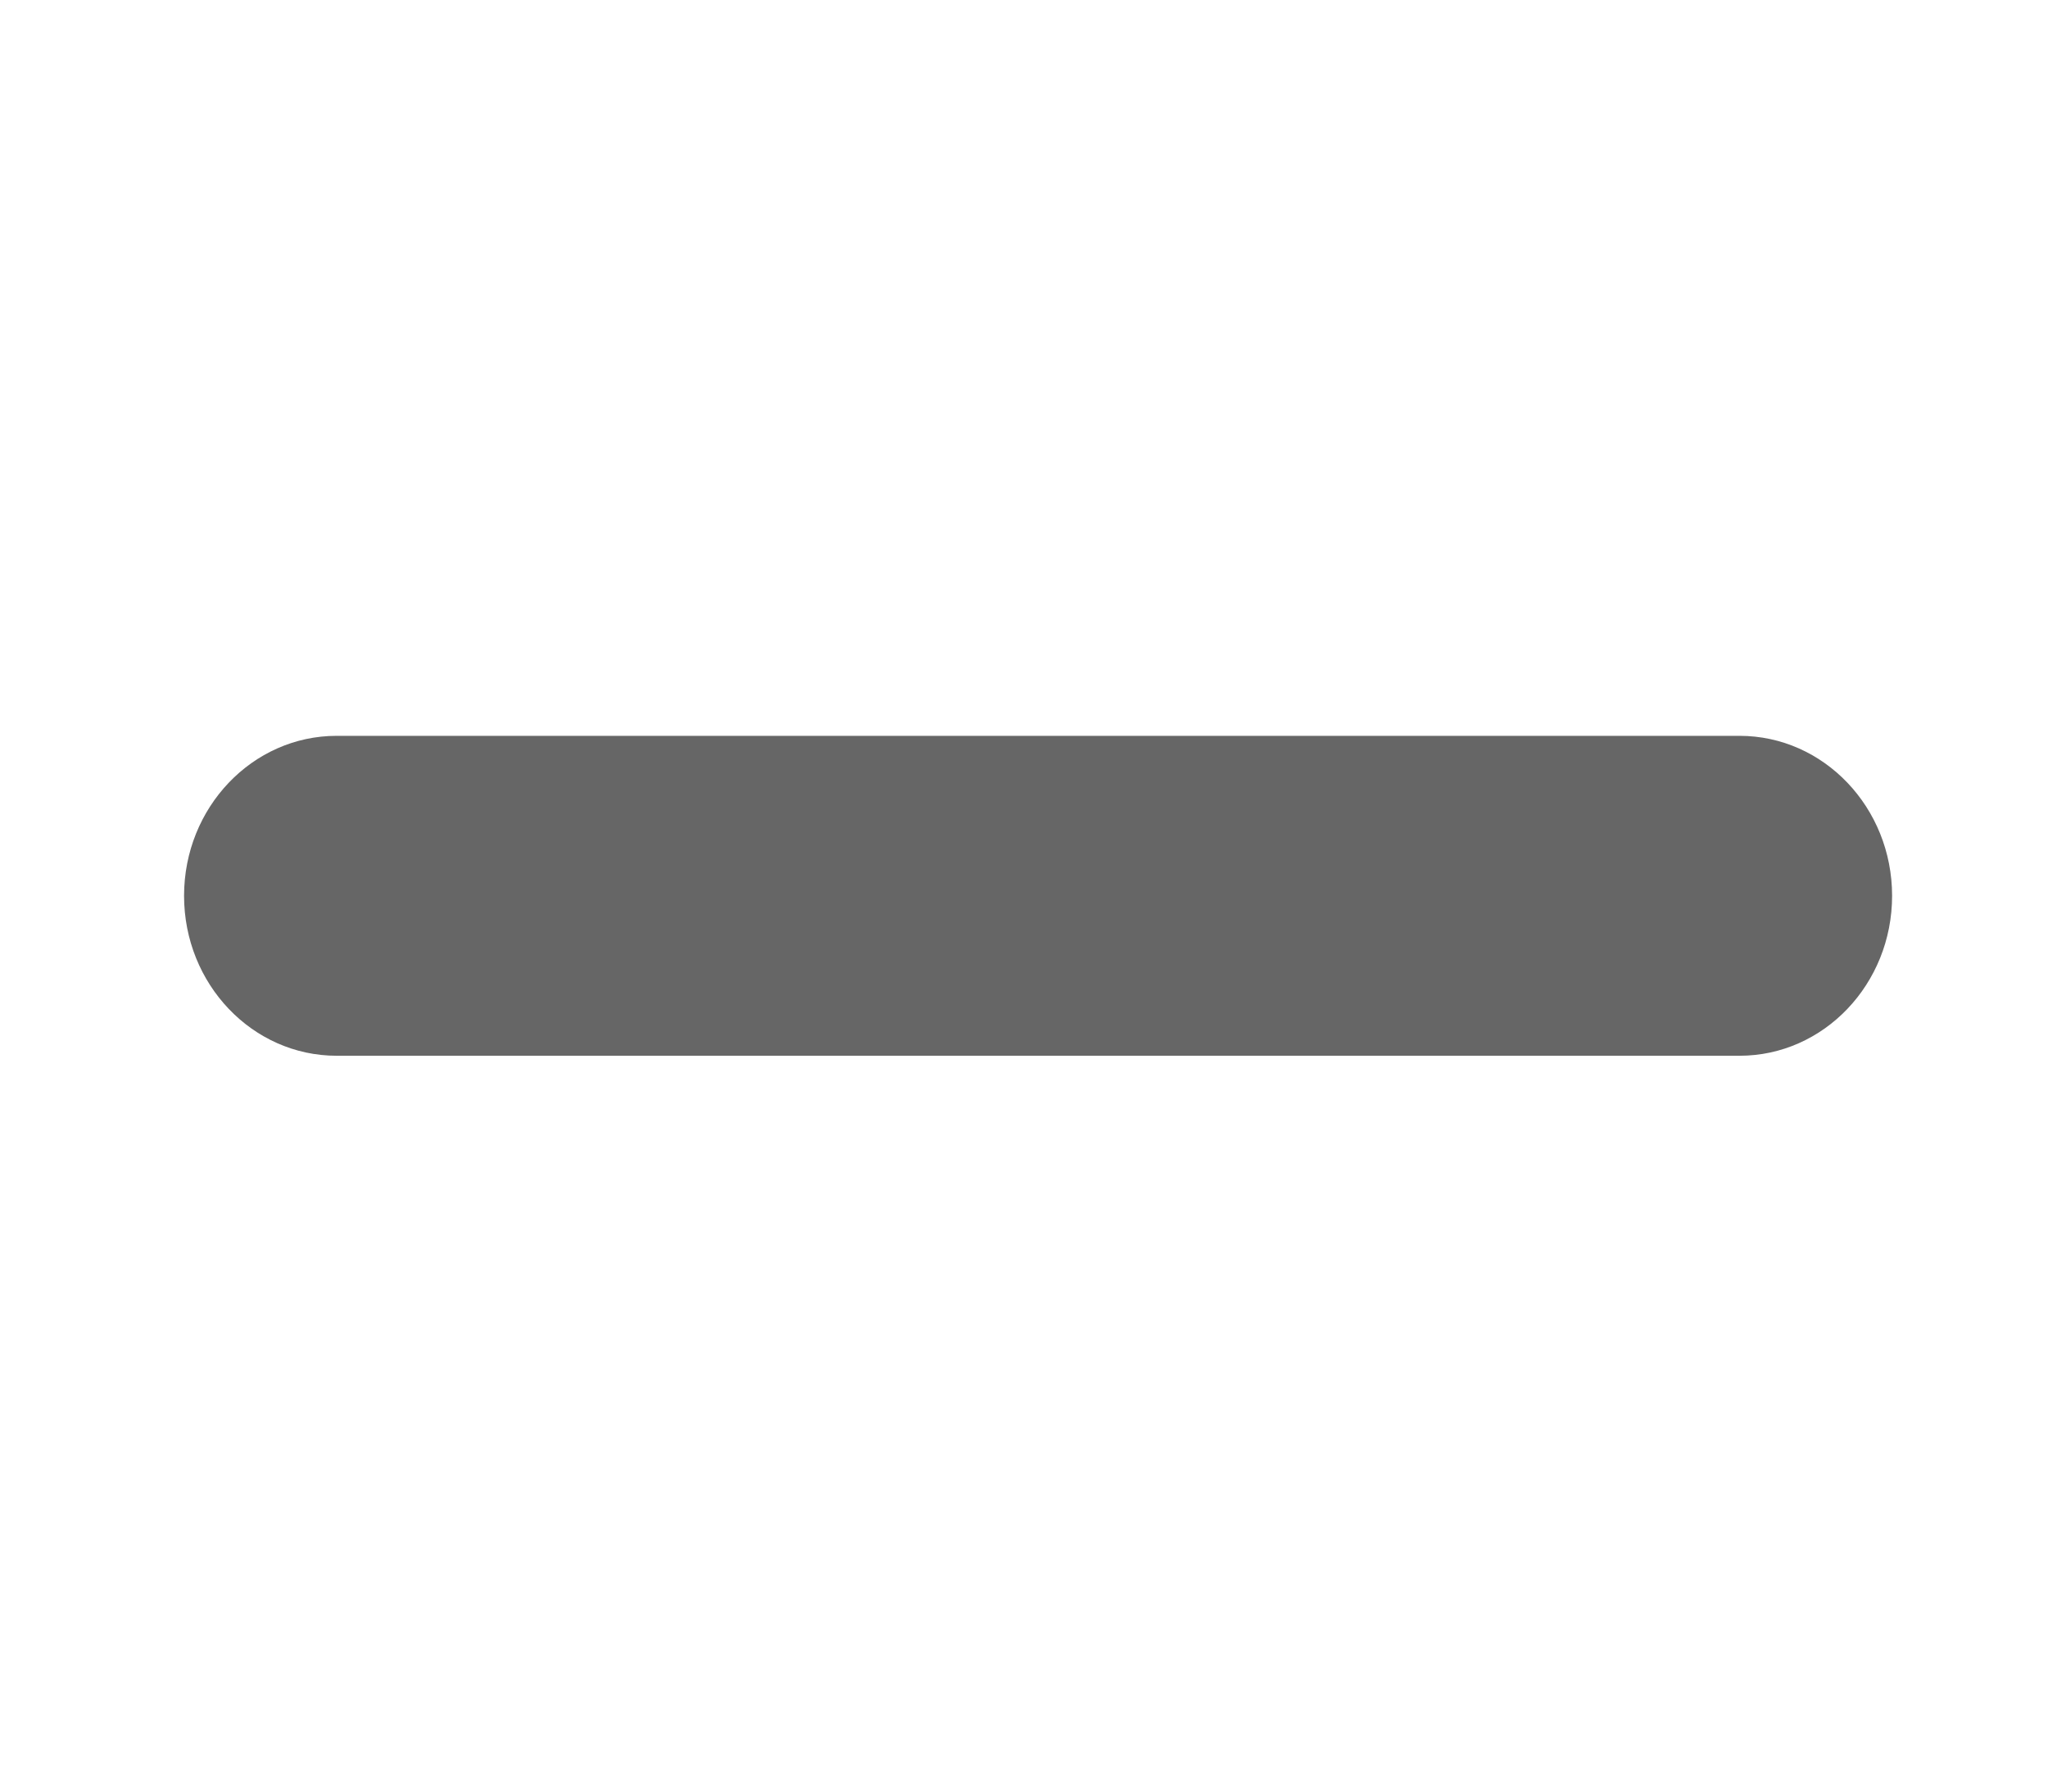 <svg width="8" height="7" viewBox="0 0 8 7" fill="none" xmlns="http://www.w3.org/2000/svg">
<g clip-path="url(#clip0)">
<path d="M3.34 2.875H6.795C7.124 2.875 7.391 3.155 7.391 3.5C7.391 3.845 7.124 4.125 6.795 4.125H3.34H1.315C0.986 4.125 0.719 3.845 0.719 3.5C0.719 3.155 0.986 2.875 1.315 2.875H3.34Z" fill="#666666"/>
</g>
<defs>
<clipPath id="clip0">
<rect width="6.672" height="7" fill="#666666" transform="translate(0.719)"/>
</clipPath>
</defs>
</svg>
